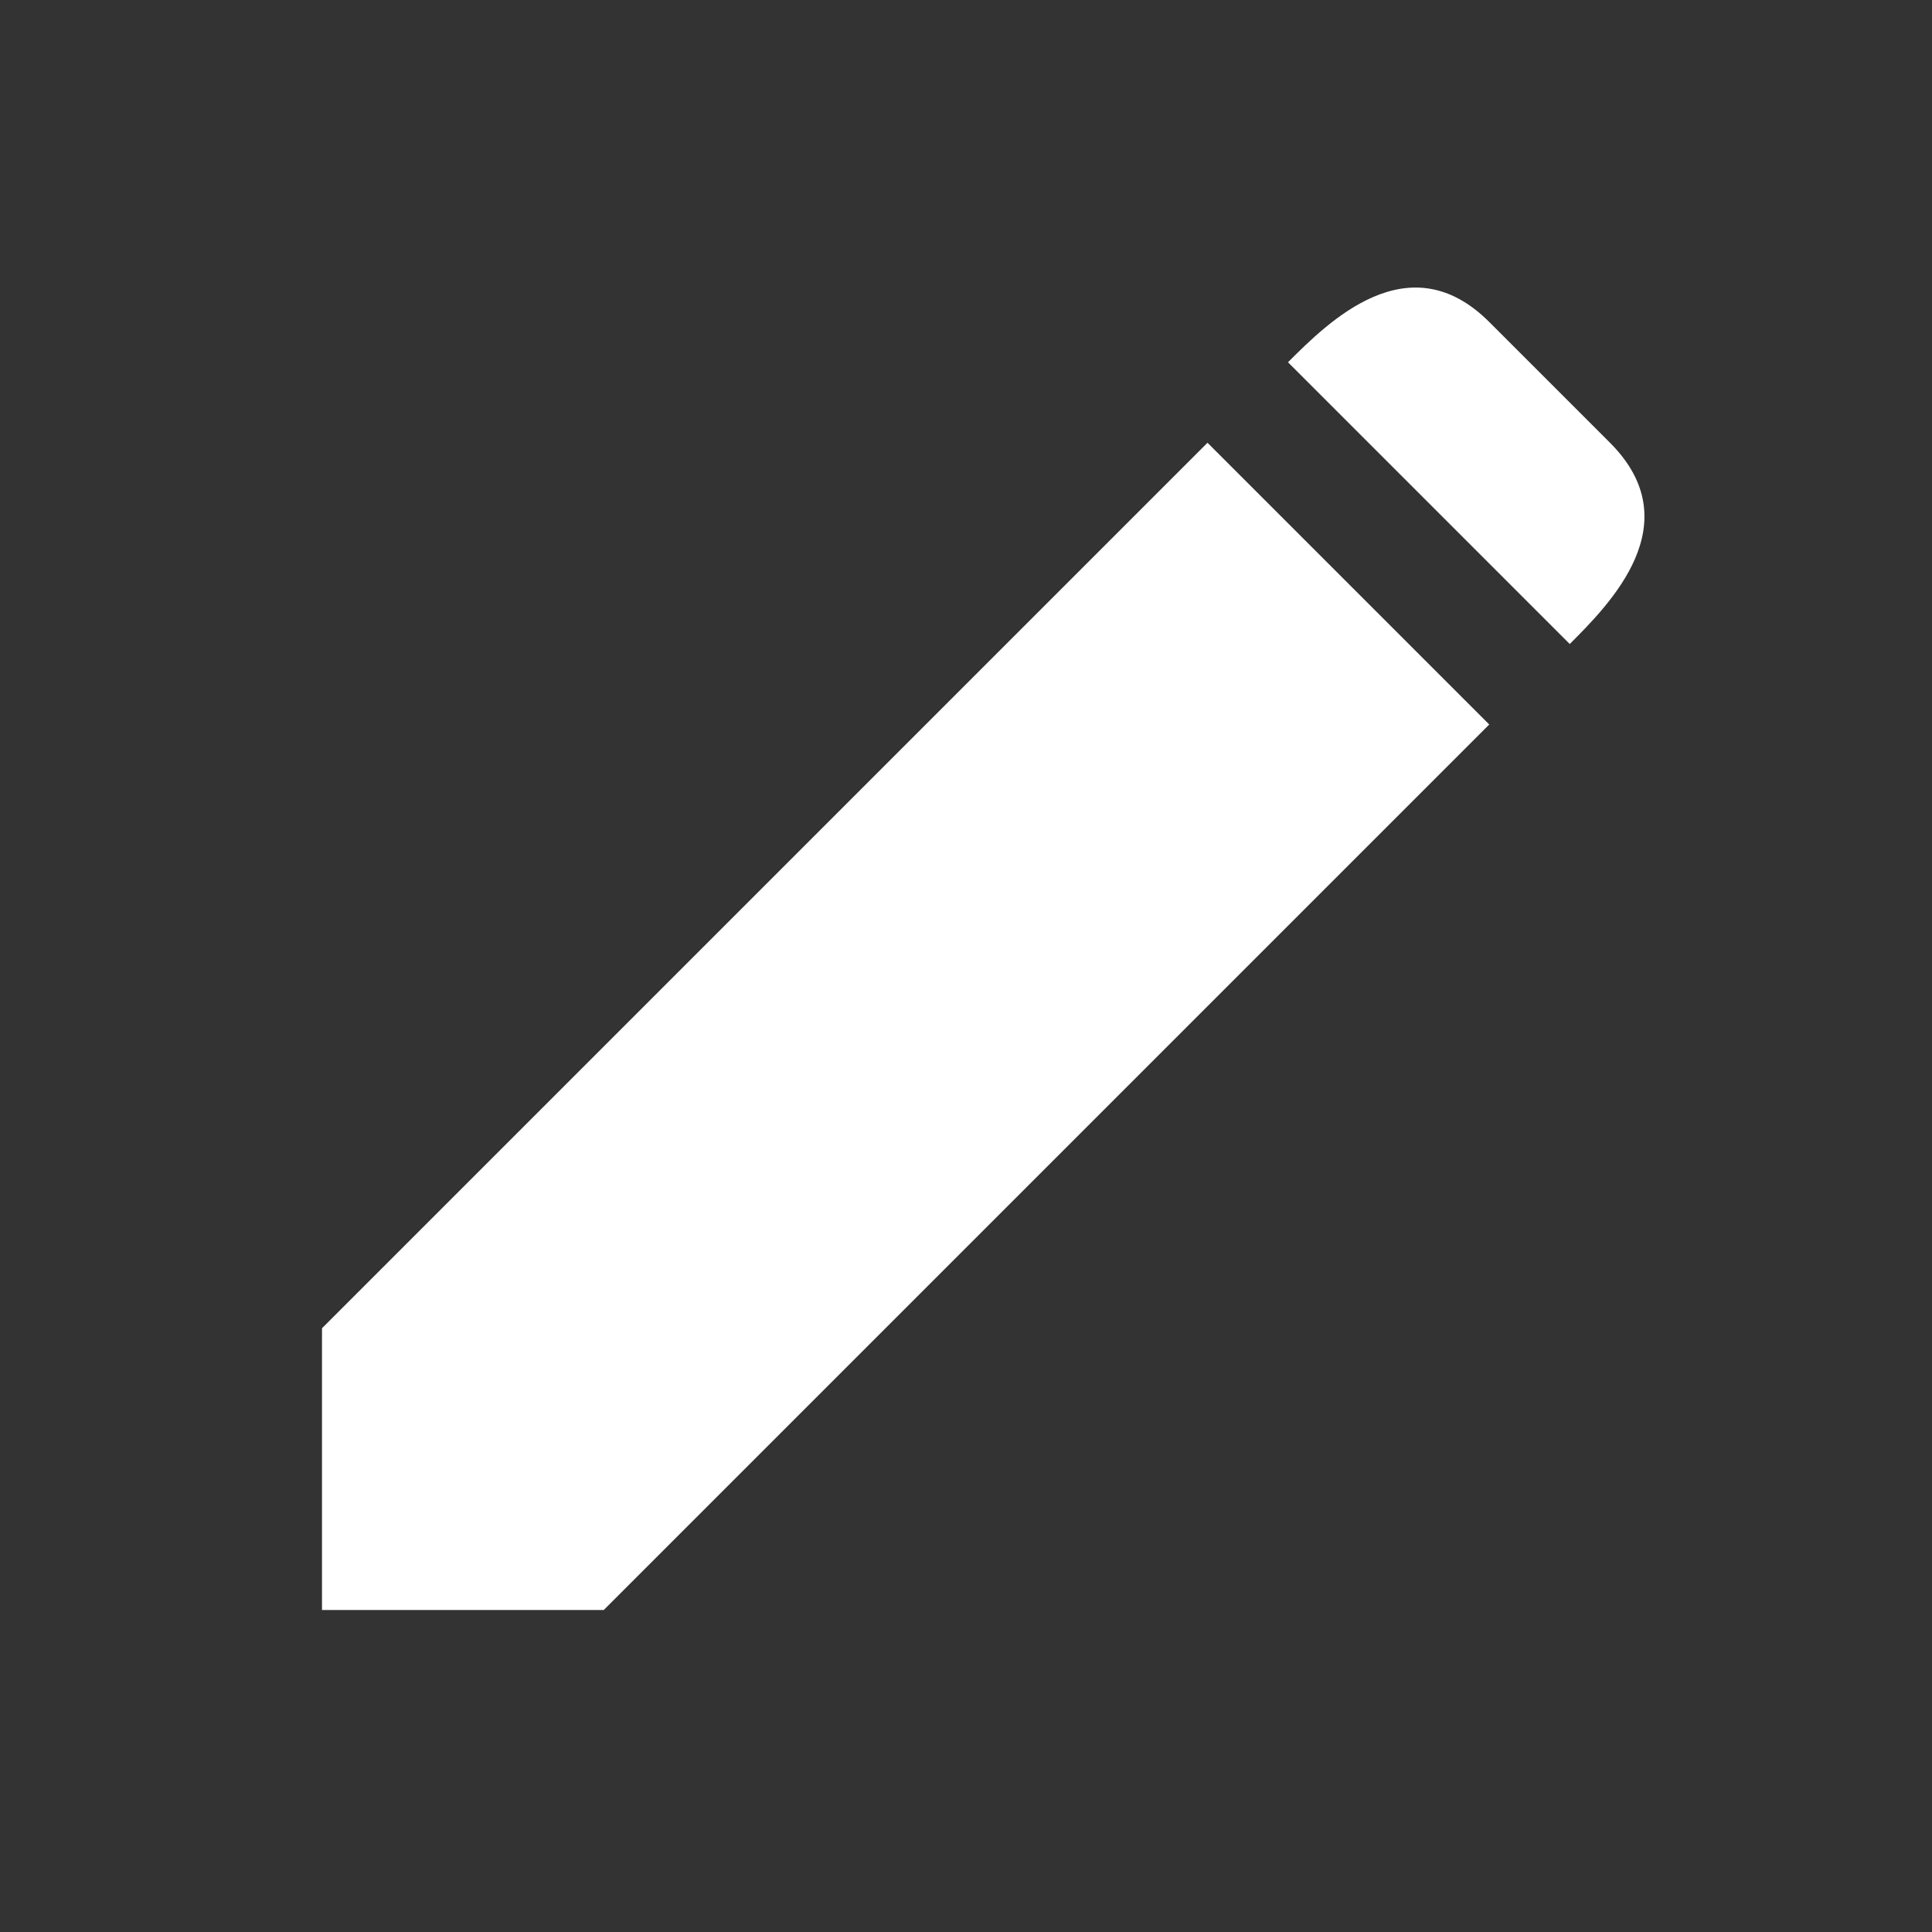<svg width="24" height="24" viewBox="0 0 24 24" fill="none" xmlns="http://www.w3.org/2000/svg">
<rect x="0" y="0" width="24" height="24" fill="#333333" stroke="none"/>
<path d="M19.5 8C20 7.5 21 6.5 20 5.5L18.5 4C17.5 3 16.5 4 16 4.5L19.5 8Z" fill="white"/>
<path d="M15 5.5L4 16.5V20H7.5L18.5 9L15 5.5Z" fill="white"/>
</svg>
